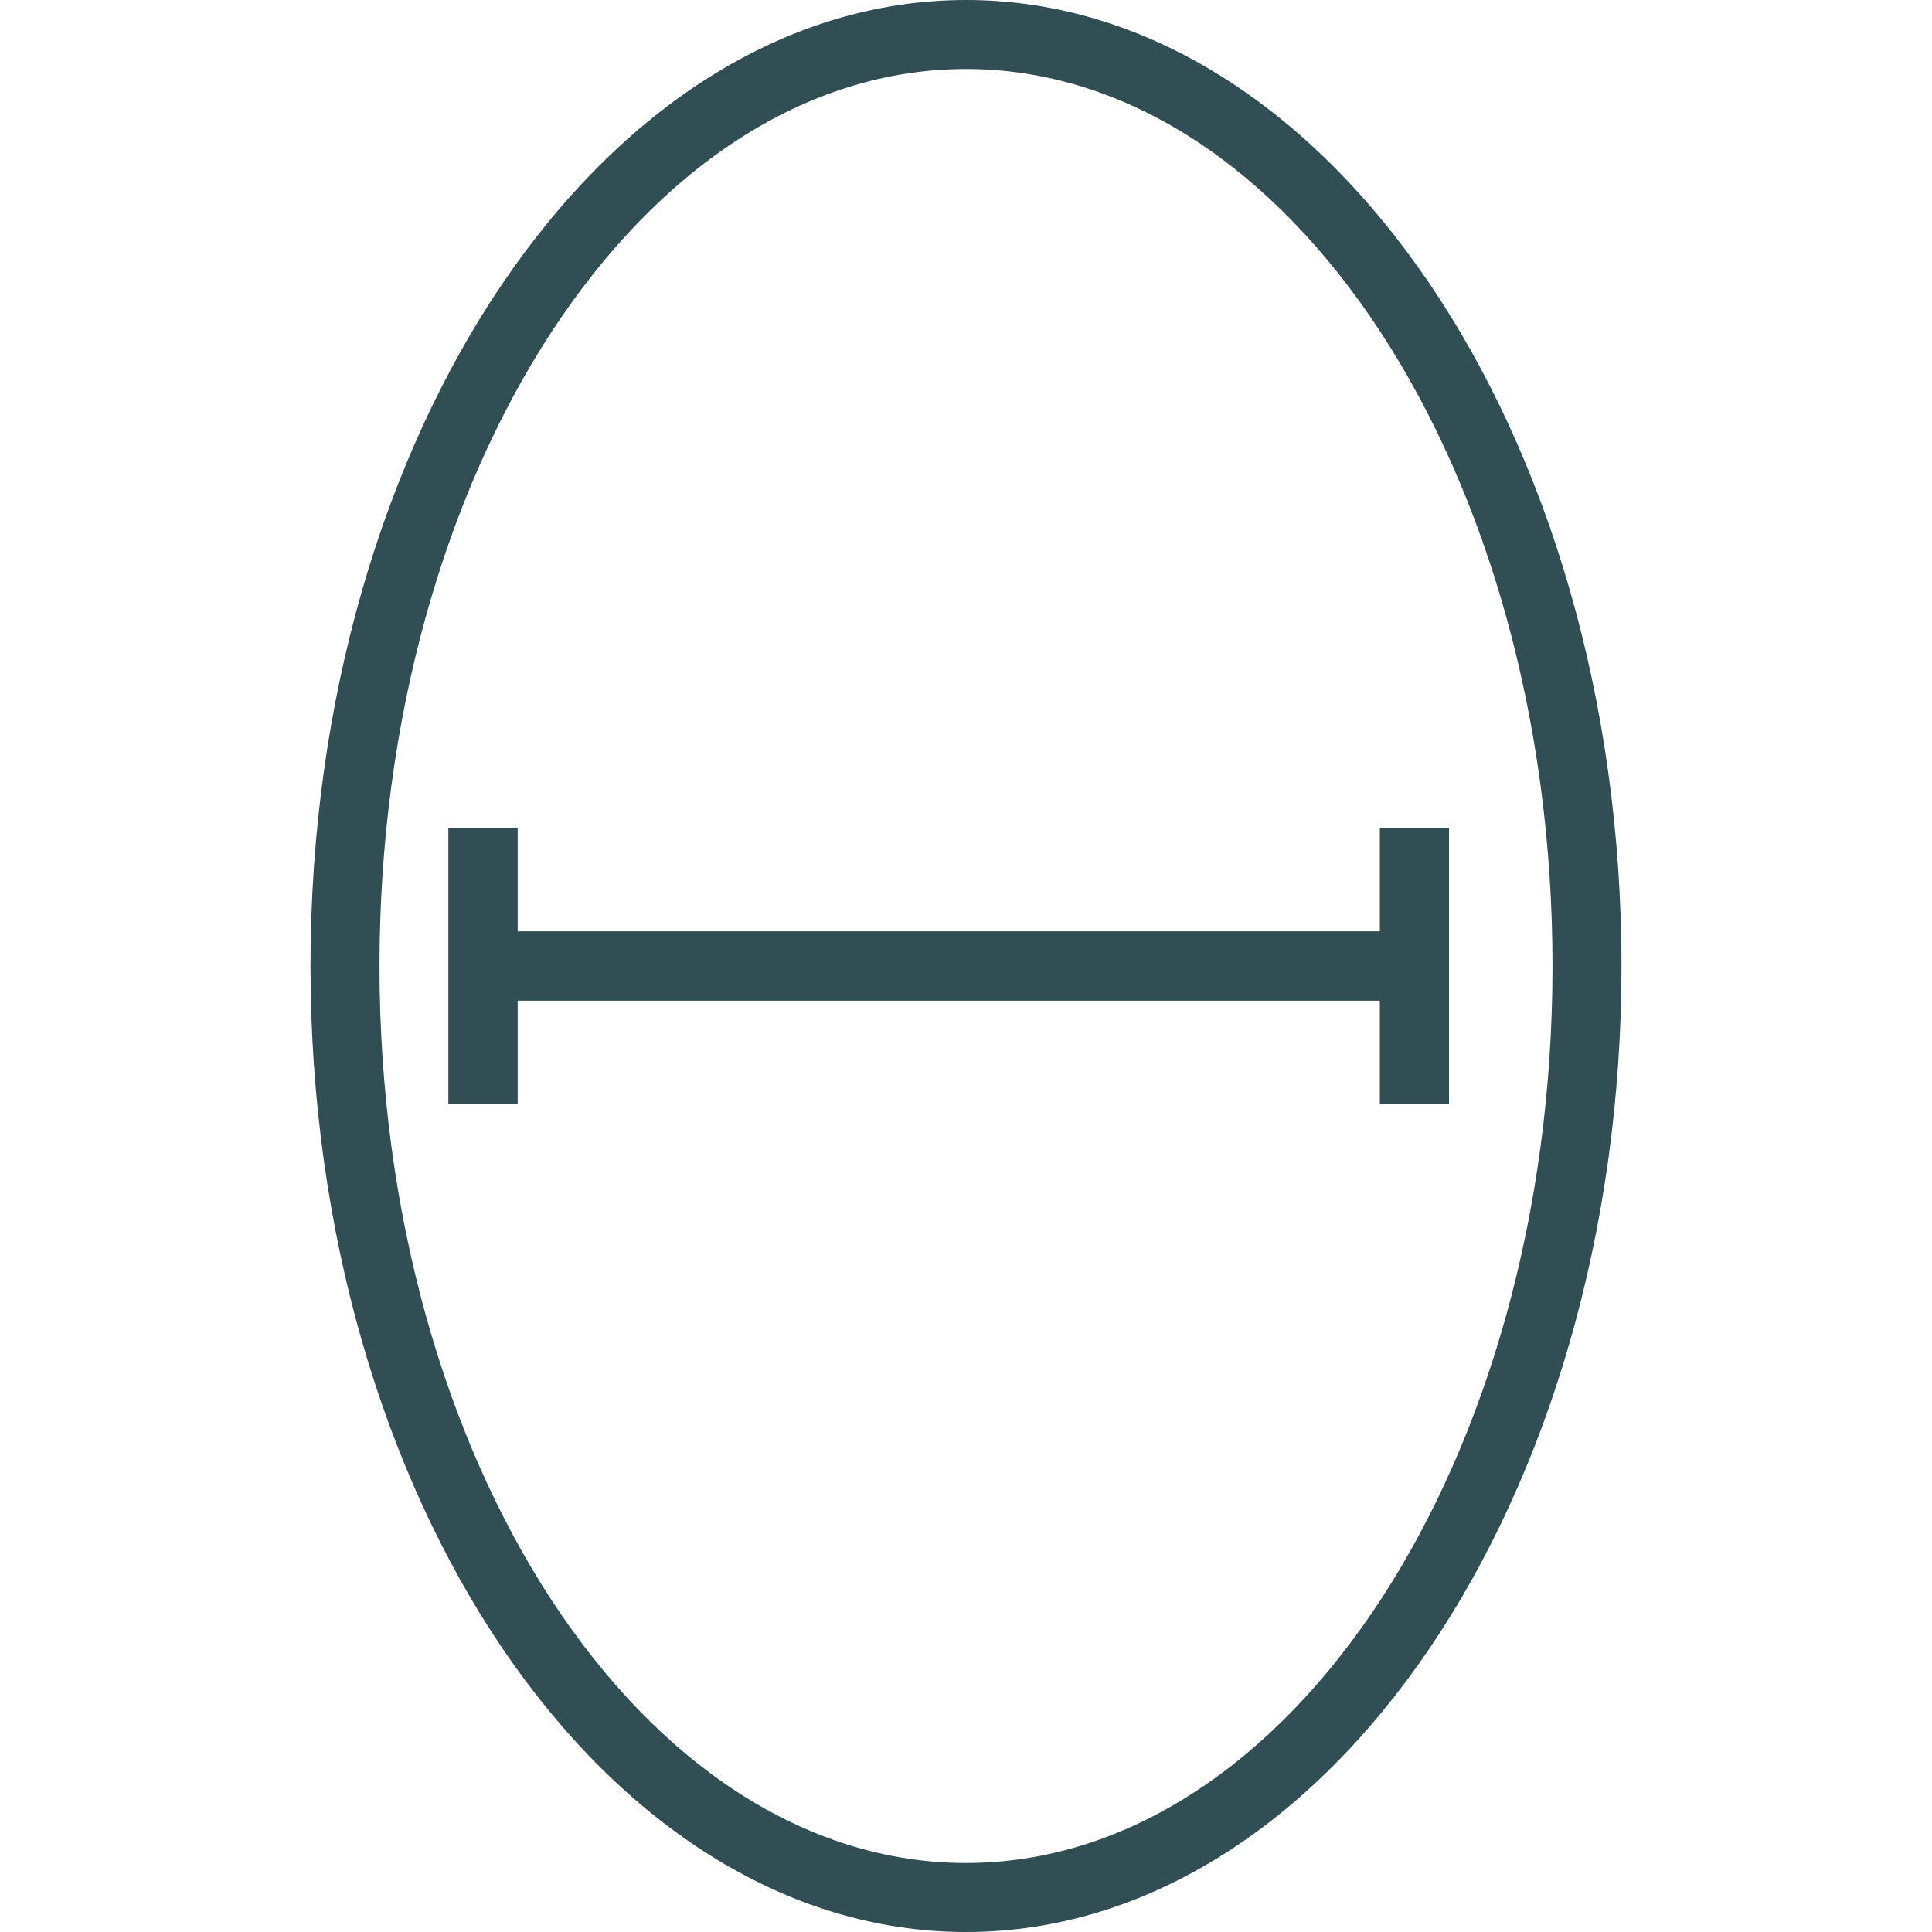 <?xml version="1.0" encoding="iso-8859-1"?>
<!-- Generator: Adobe Illustrator 19.0.0, SVG Export Plug-In . SVG Version: 6.00 Build 0)  -->
<svg version="1.1" id="Layer_1" xmlns="http://www.w3.org/2000/svg" xmlns:xlink="http://www.w3.org/1999/xlink" x="0px" y="0px"
	 viewBox="0 0 512 512" style="enable-background:new 0 0 512 512;" xml:space="preserve">
<g>
	<polygon style="fill:#314E55;" points="365.714,219.429 365.714,246.857 137.143,246.857 137.143,219.429 118.857,219.429 
		118.857,246.857 118.857,265.143 118.857,292.571 137.143,292.571 137.143,265.143 365.714,265.143 365.714,292.571 384,292.571 
		384,265.143 384,246.857 384,219.429 	"/>
	<path style="fill:#314E55;" d="M256,0C160.214,0,82.286,114.839,82.286,256S160.214,512,256,512s173.714-114.839,173.714-256
		S351.786,0,256,0z M256,493.714c-85.705,0-155.429-106.634-155.429-237.714S170.295,18.286,256,18.286S411.429,124.92,411.429,256
		S341.705,493.714,256,493.714z"/>
	<polygon style="fill:#314E55;" points="365.714,219.429 365.714,246.857 137.143,246.857 137.143,219.429 118.857,219.429 
		118.857,246.857 118.857,265.143 118.857,292.571 137.143,292.571 137.143,265.143 365.714,265.143 365.714,292.571 384,292.571 
		384,265.143 384,246.857 384,219.429 	"/>
</g>
<g>
</g>
<g>
</g>
<g>
</g>
<g>
</g>
<g>
</g>
<g>
</g>
<g>
</g>
<g>
</g>
<g>
</g>
<g>
</g>
<g>
</g>
<g>
</g>
<g>
</g>
<g>
</g>
<g>
</g>
</svg>
